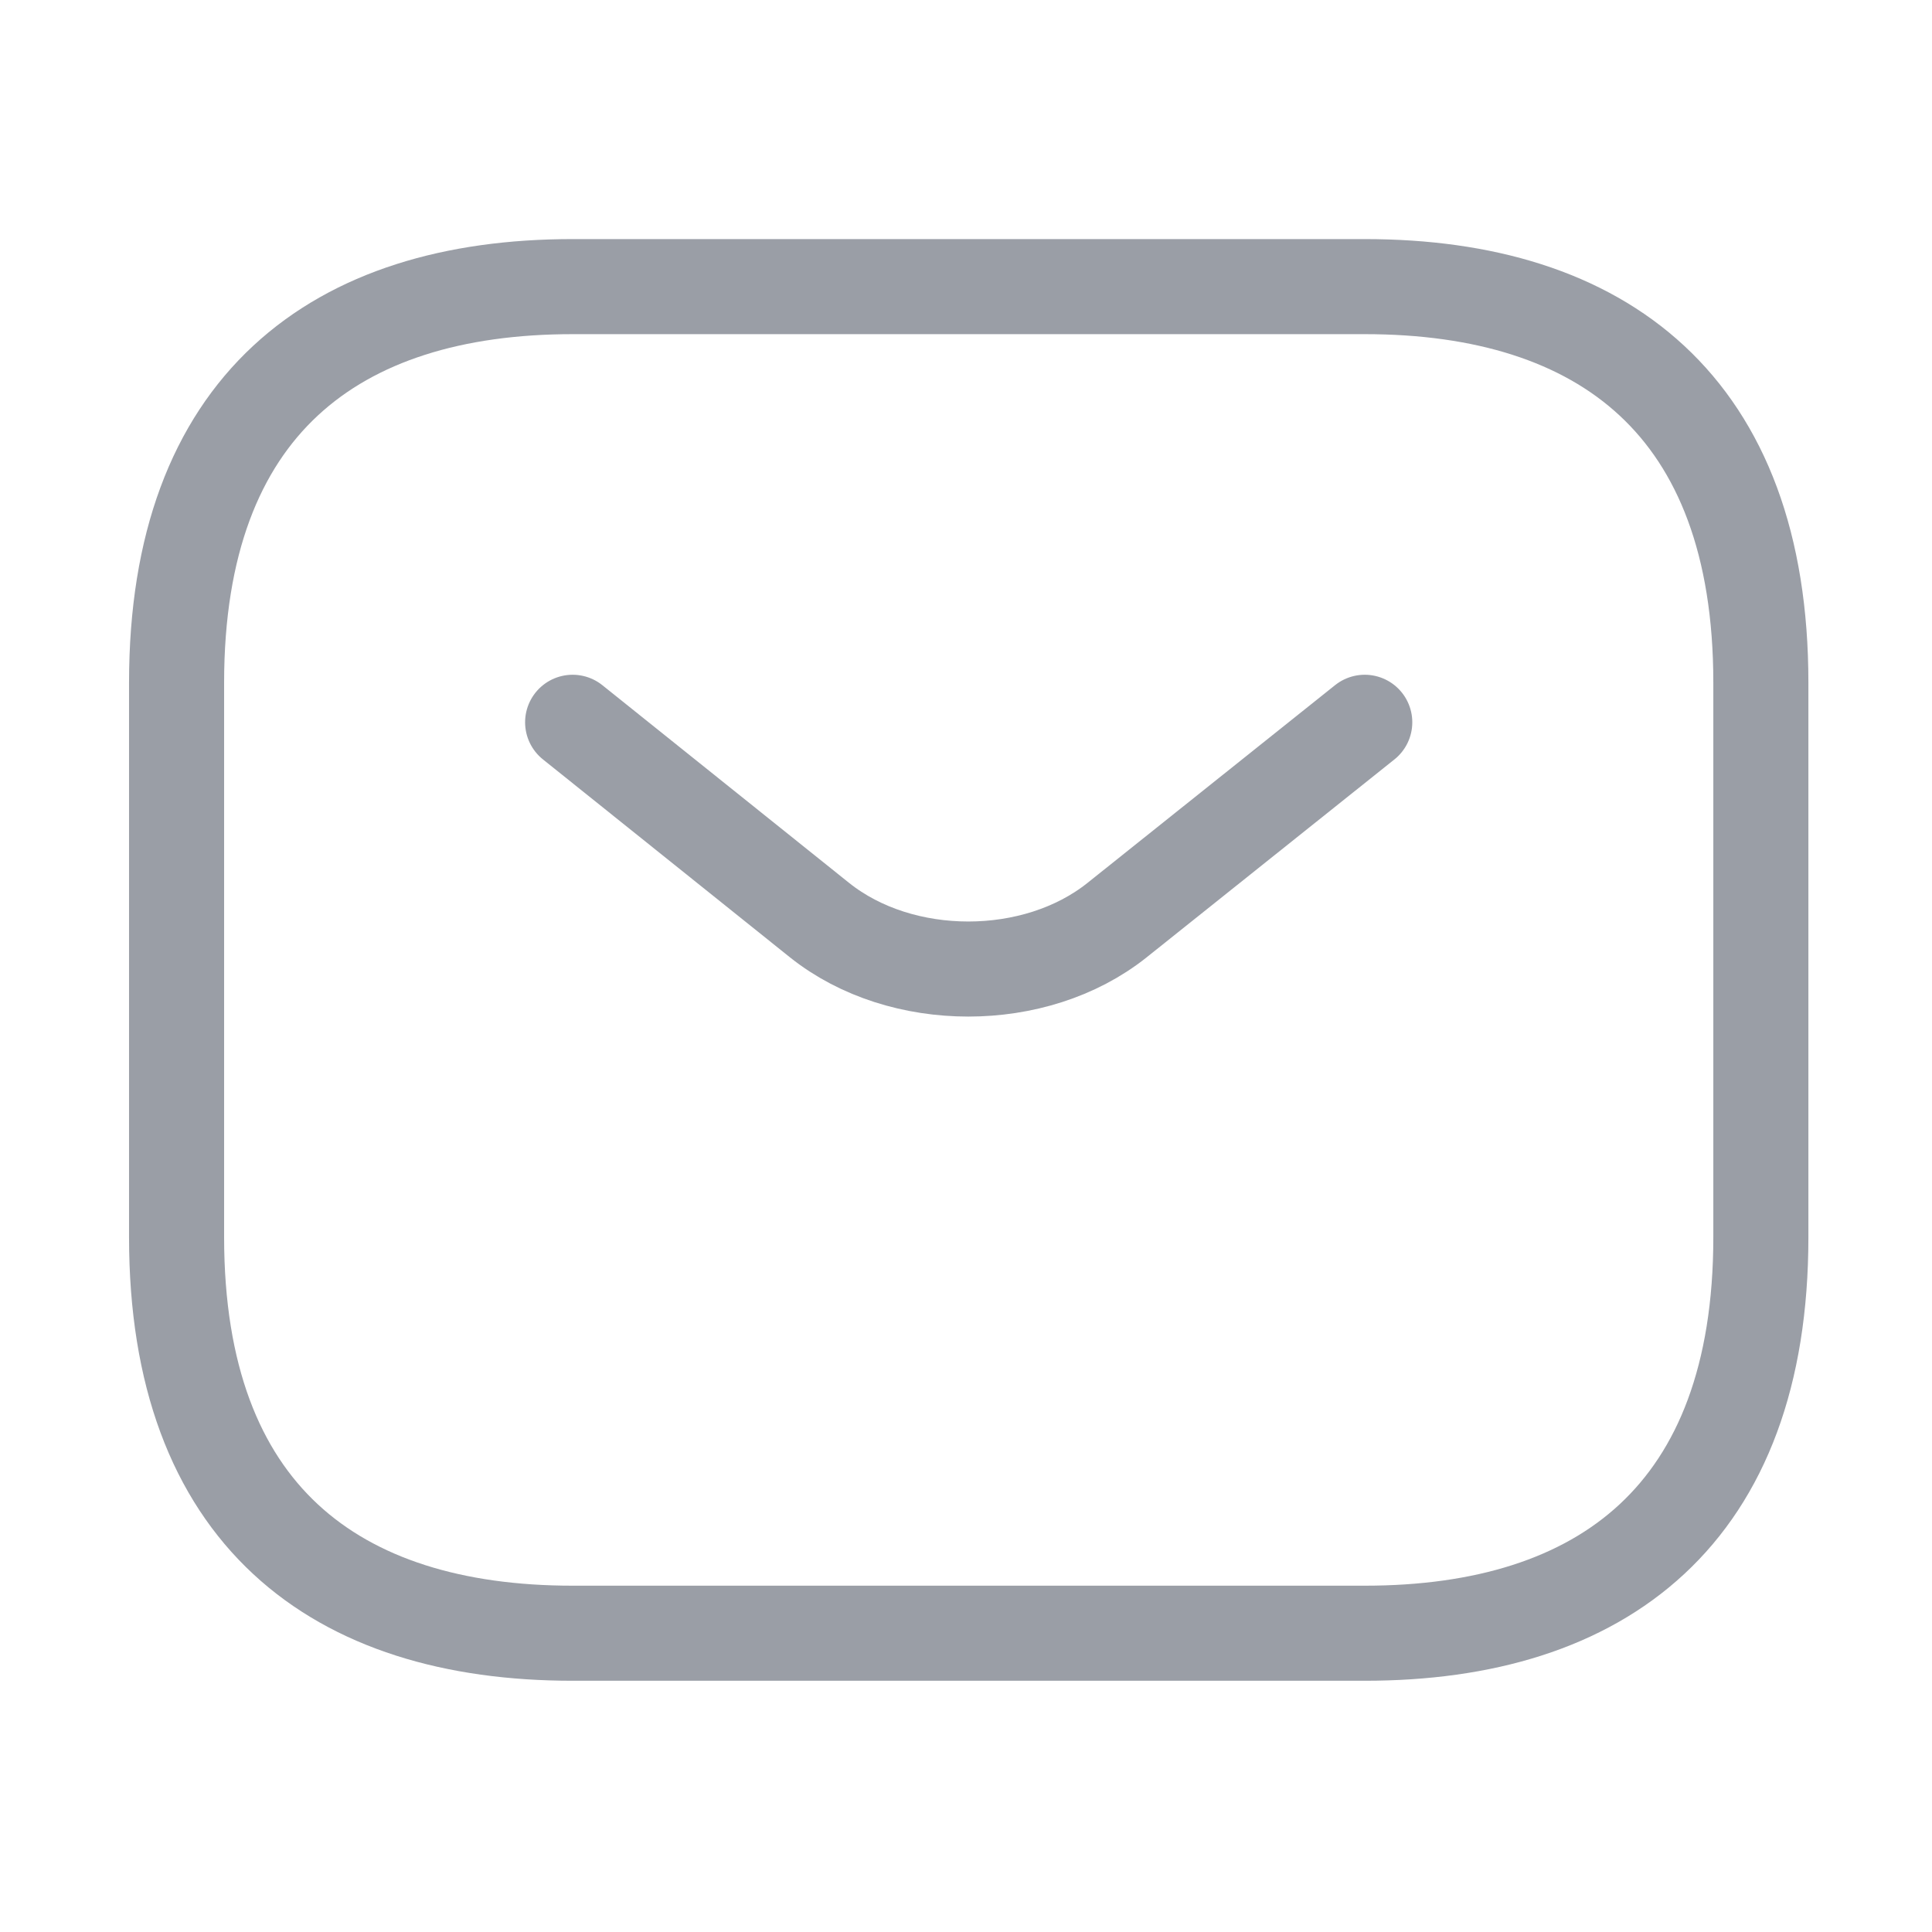 <svg width="48" height="48" viewBox="0 0 48 48" fill="none" xmlns="http://www.w3.org/2000/svg">
<path d="M33.907 40.577H14.227C8.323 40.577 4.387 37.625 4.387 30.737V16.961C4.387 10.073 8.323 7.121 14.227 7.121H33.907C39.811 7.121 43.748 10.073 43.748 16.961V30.737C43.748 37.625 39.811 40.577 33.907 40.577Z" stroke="#9A9EA6" stroke-width="2.362" stroke-linecap="round" stroke-linejoin="round"/>
<path d="M33.907 17.945L27.747 22.865C25.72 24.479 22.394 24.479 20.367 22.865L14.227 17.945" stroke="#9A9EA6" stroke-width="2.362" stroke-linecap="round" stroke-linejoin="round"/>
</svg>

